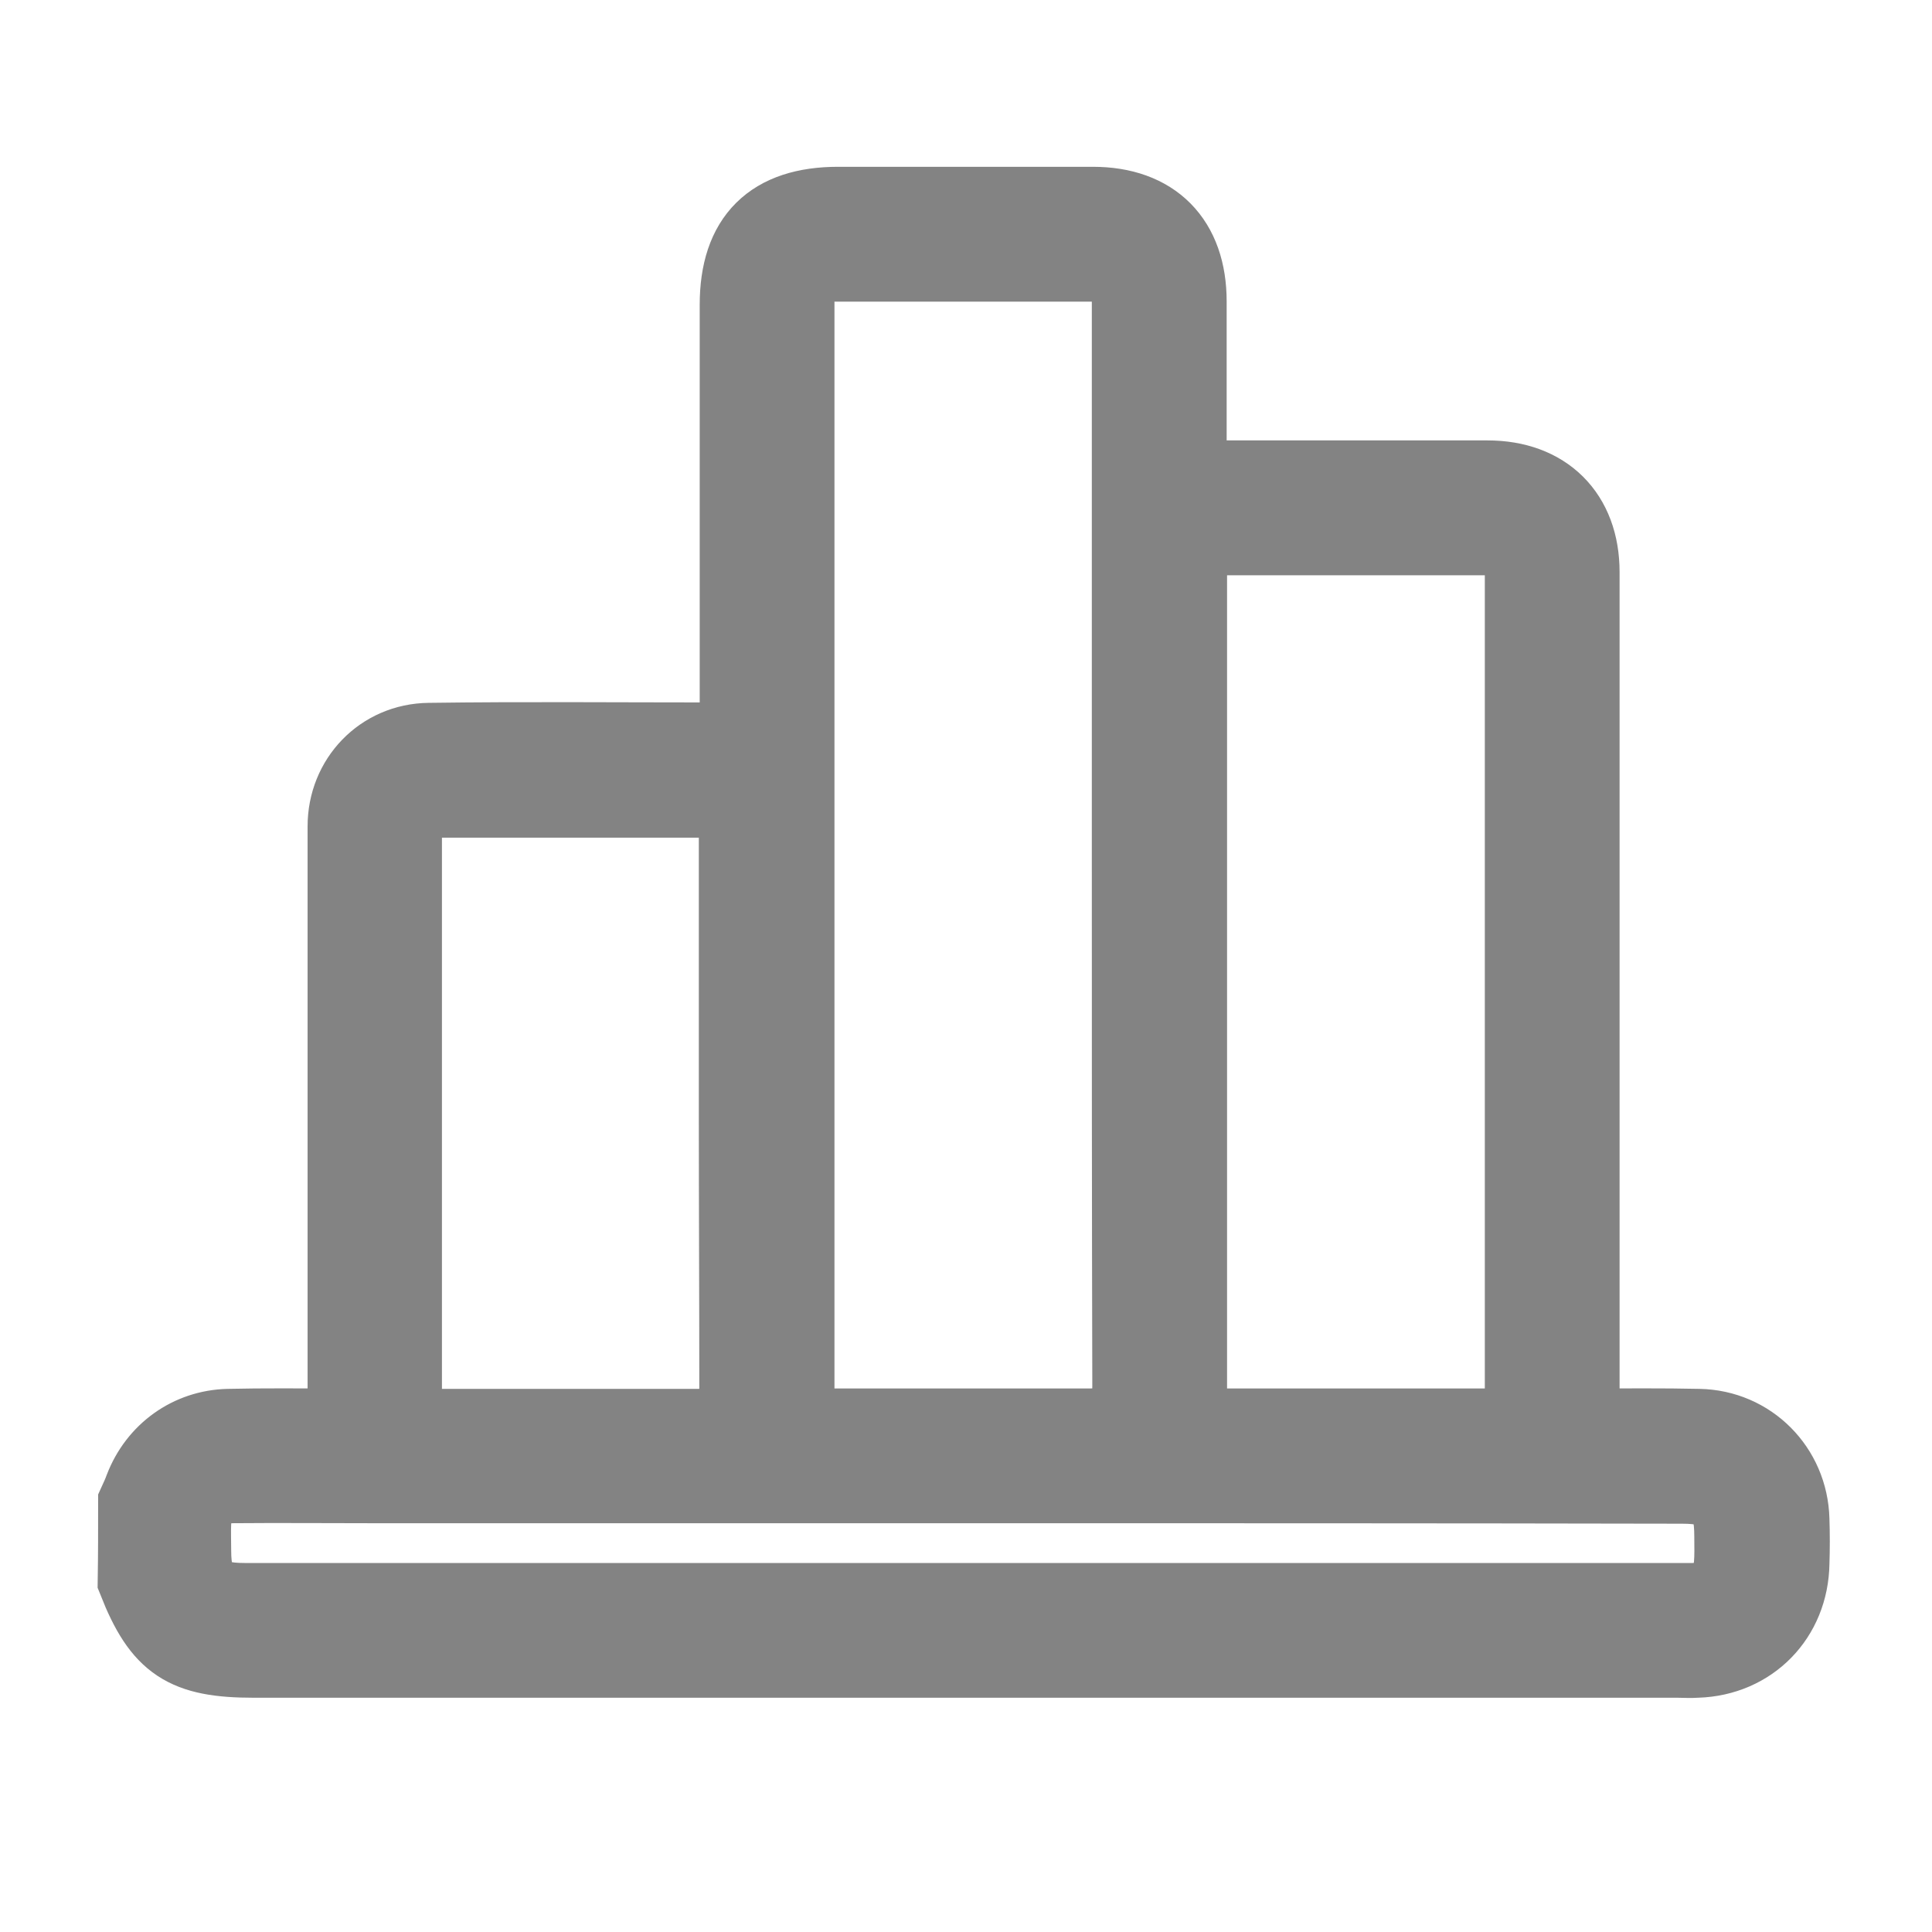 <svg width="24" height="24" viewBox="0 0 24 24" fill="none" xmlns="http://www.w3.org/2000/svg">
<path d="M1.719 18.674C1.746 18.615 1.773 18.556 1.794 18.497C1.965 18.053 2.367 17.764 2.838 17.753C3.272 17.743 3.705 17.748 4.139 17.748C4.214 17.748 4.283 17.748 4.321 17.748C4.321 15.243 4.321 12.754 4.321 10.264C4.321 9.697 4.754 9.237 5.332 9.231C6.499 9.215 7.672 9.226 8.839 9.226C8.951 9.226 9.058 9.258 9.192 9.28C9.192 9.189 9.192 9.114 9.192 9.033C9.192 7.283 9.192 5.532 9.192 3.787C9.192 2.974 9.599 2.572 10.412 2.572C11.467 2.572 12.521 2.572 13.576 2.572C14.315 2.572 14.738 3.001 14.738 3.745C14.738 4.499 14.738 5.254 14.738 5.971C15.99 5.971 17.238 5.971 18.479 5.971C19.181 5.971 19.619 6.405 19.619 7.106C19.619 10.5 19.619 13.888 19.619 17.282C19.619 17.427 19.593 17.571 19.577 17.737C19.63 17.743 19.695 17.748 19.759 17.748C20.208 17.748 20.653 17.743 21.102 17.753C21.723 17.764 22.21 18.256 22.226 18.877C22.232 19.059 22.232 19.236 22.226 19.418C22.216 20.076 21.734 20.569 21.081 20.59C21.001 20.596 20.92 20.59 20.84 20.59C14.946 20.59 9.047 20.59 3.154 20.59C2.308 20.59 2.019 20.403 1.714 19.632C1.719 19.316 1.719 18.995 1.719 18.674ZM14.063 10.5C14.063 8.241 14.063 5.987 14.063 3.729C14.063 3.37 13.94 3.247 13.581 3.247C12.505 3.247 11.43 3.247 10.359 3.247C9.995 3.247 9.866 3.375 9.866 3.745C9.866 8.246 9.866 12.743 9.866 17.245C9.866 17.625 9.995 17.748 10.375 17.748C11.43 17.748 12.484 17.748 13.539 17.748C13.956 17.748 14.069 17.636 14.069 17.213C14.063 14.975 14.063 12.738 14.063 10.5ZM14.743 12.208C14.743 13.894 14.743 15.585 14.743 17.271C14.743 17.609 14.882 17.748 15.214 17.748C16.295 17.748 17.377 17.748 18.458 17.748C18.806 17.748 18.945 17.614 18.945 17.261C18.945 13.883 18.945 10.505 18.945 7.128C18.945 6.774 18.817 6.646 18.463 6.646C17.393 6.646 16.328 6.646 15.257 6.646C14.855 6.646 14.743 6.758 14.743 7.154C14.743 8.841 14.743 10.521 14.743 12.208ZM9.181 13.835C9.181 12.679 9.181 11.528 9.181 10.371C9.181 10.029 9.053 9.906 8.705 9.906C7.629 9.906 6.558 9.906 5.482 9.906C5.113 9.906 4.99 10.024 4.99 10.393C4.99 12.684 4.99 14.97 4.99 17.261C4.99 17.63 5.118 17.753 5.488 17.753C6.548 17.753 7.607 17.753 8.673 17.753C9.069 17.753 9.187 17.636 9.187 17.239C9.187 16.105 9.181 14.97 9.181 13.835ZM11.981 18.422C9.518 18.422 7.051 18.422 4.588 18.422C4.021 18.422 3.454 18.417 2.886 18.422C2.576 18.422 2.388 18.61 2.372 18.92C2.367 19.033 2.372 19.145 2.372 19.263C2.372 19.755 2.538 19.916 3.036 19.916C8.983 19.916 14.936 19.916 20.883 19.916C20.936 19.916 20.99 19.916 21.043 19.916C21.332 19.905 21.515 19.734 21.541 19.445C21.552 19.327 21.547 19.204 21.547 19.086C21.547 18.578 21.397 18.428 20.893 18.428C17.923 18.422 14.952 18.422 11.981 18.422Z" fill="#838383" stroke="#838383" strokeWidth="0.562"/>
</svg>
